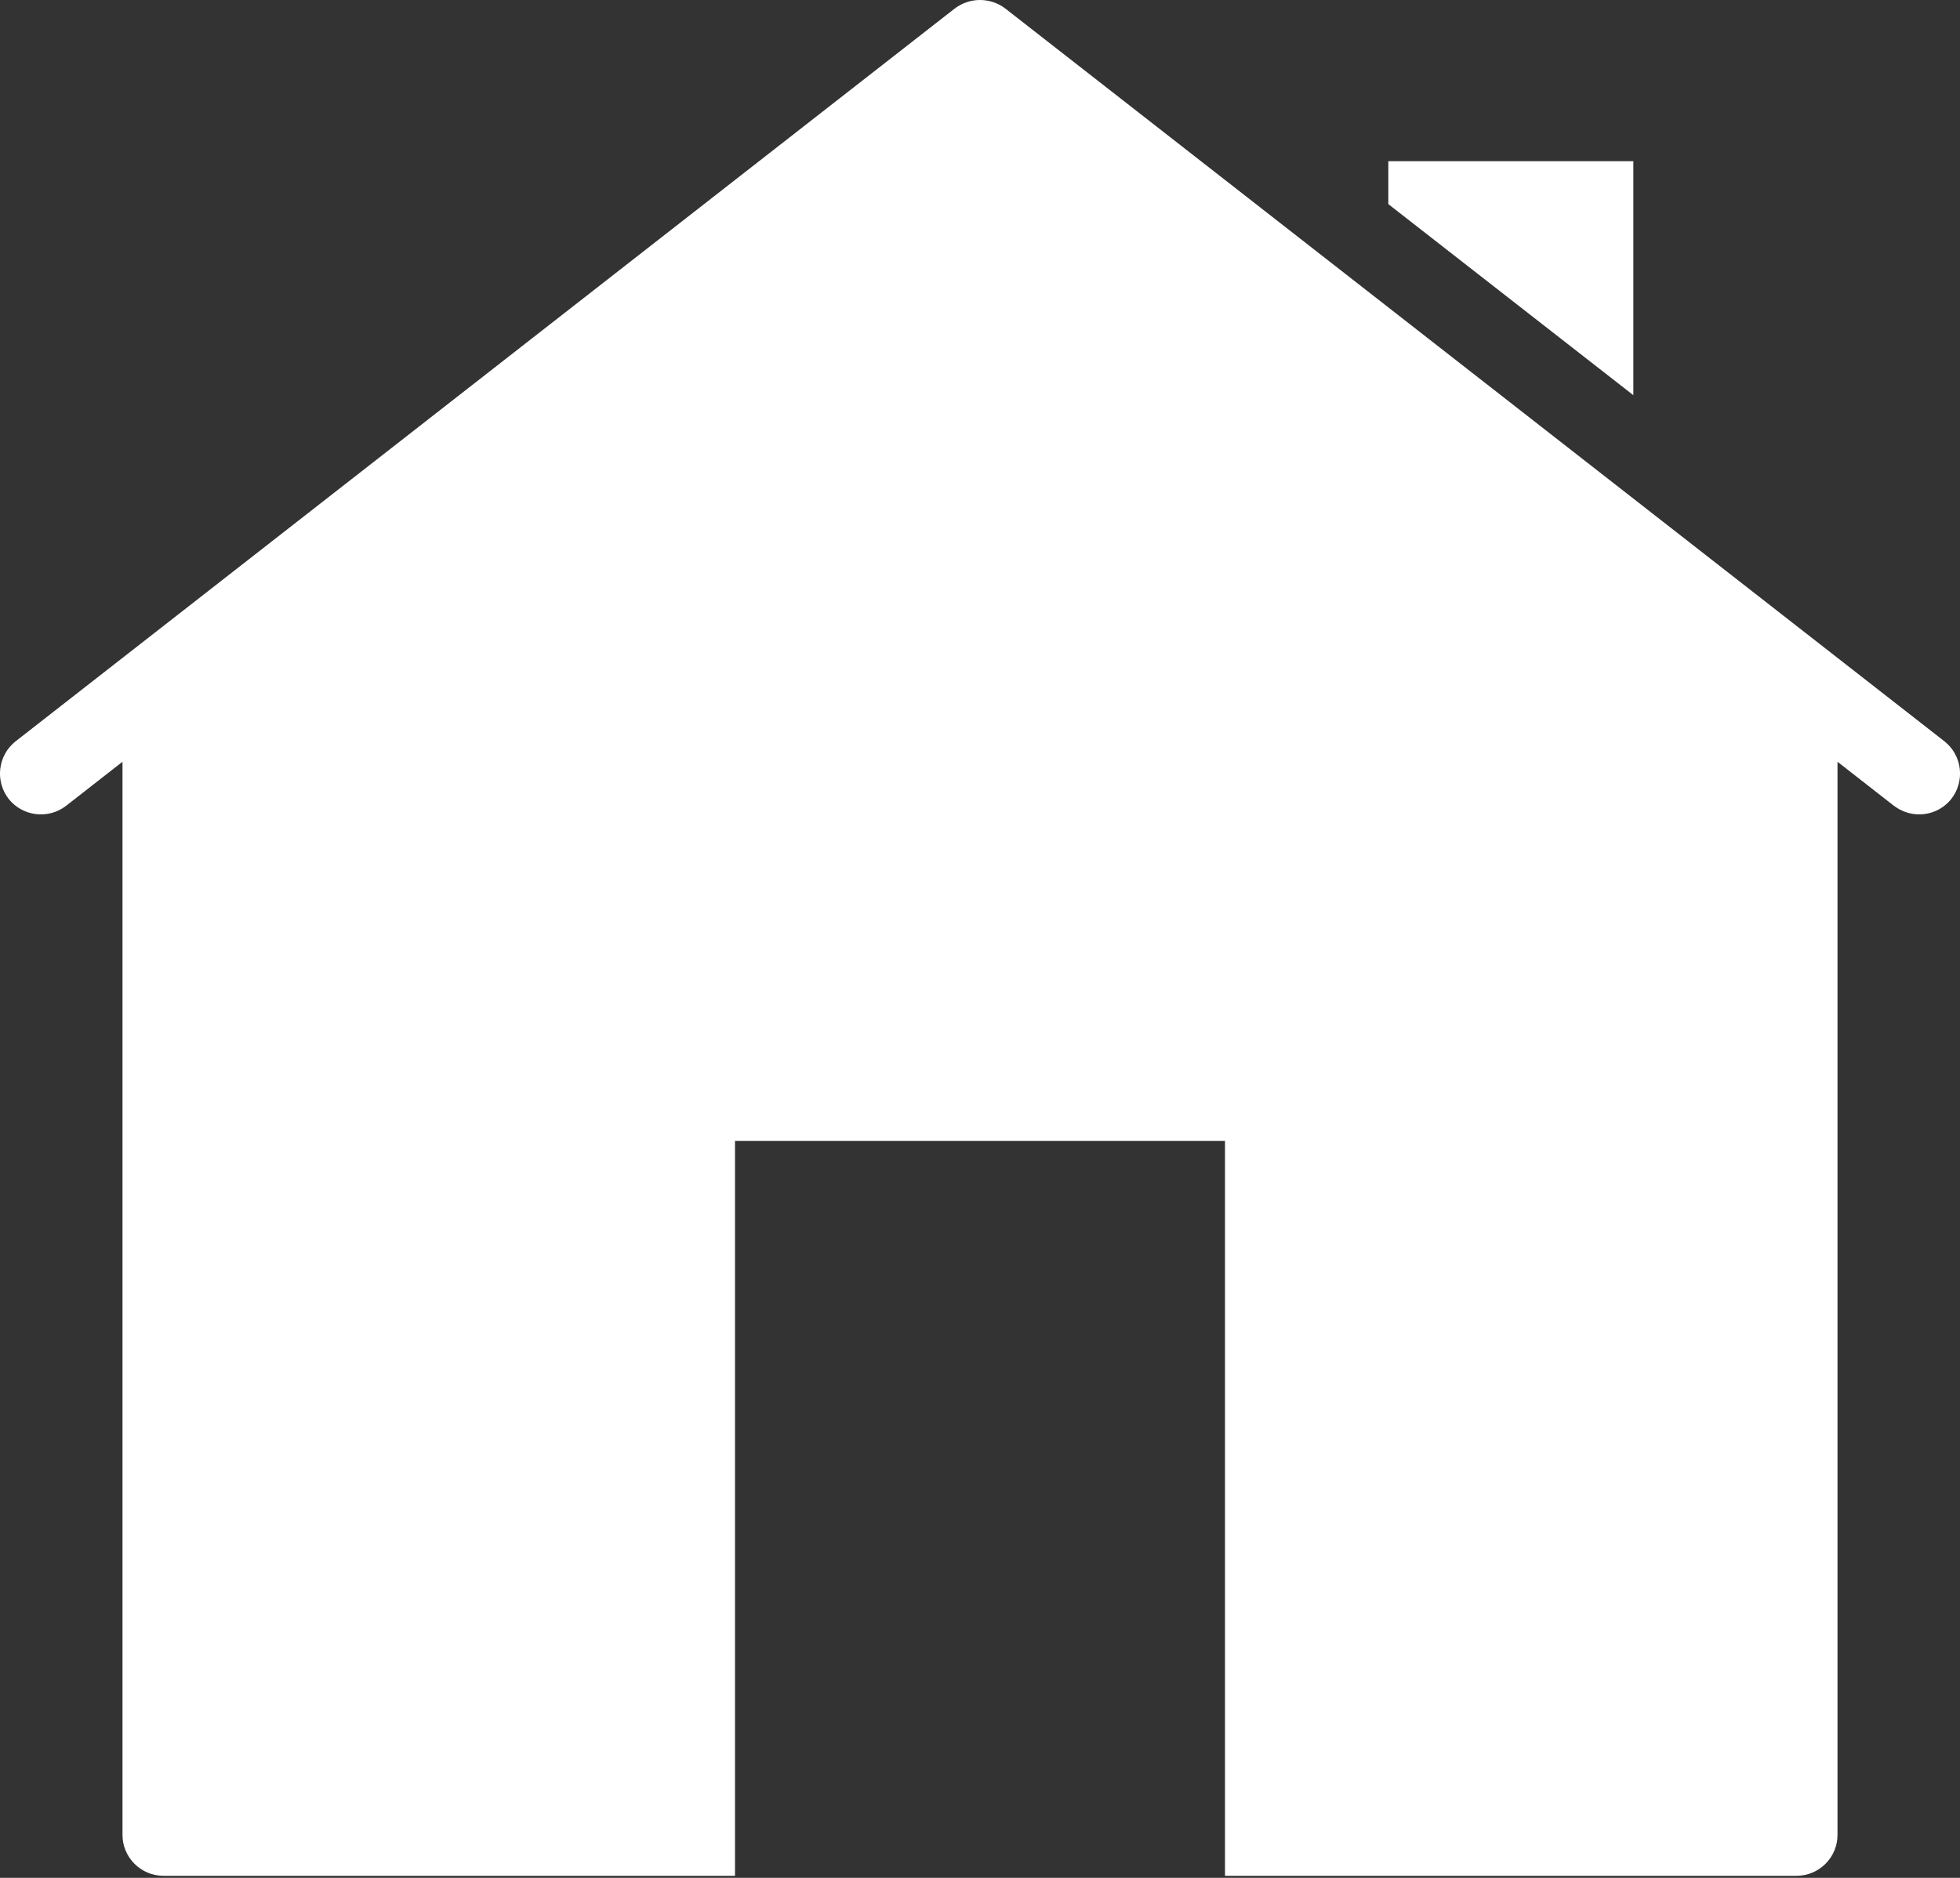 <svg width="48" height="46" viewBox="0 0 48 46" fill="none" xmlns="http://www.w3.org/2000/svg">
<rect x="0" y="0" width="48" height="46" fill="#333333" stroke="none"/>
<path d="M24 0C23.783 0 23.566 0.069 23.381 0.209L0.381 18.16C-0.049 18.5 -0.129 19.128 0.211 19.568C0.551 19.998 1.18 20.078 1.62 19.738L3 18.66V44.949C3 45.499 3.45 45.949 4 45.949H18V27.949H30V45.949H44C44.55 45.949 45 45.499 45 44.949V18.66L46.381 19.738C46.571 19.878 46.78 19.949 47 19.949C47.3 19.949 47.59 19.818 47.789 19.568C48.13 19.128 48.05 18.5 47.62 18.16L24.62 0.209C24.435 0.069 24.218 0 24 0ZM34 3.949V5L40 9.68V3.949H34Z" fill="white"/>
</svg>
